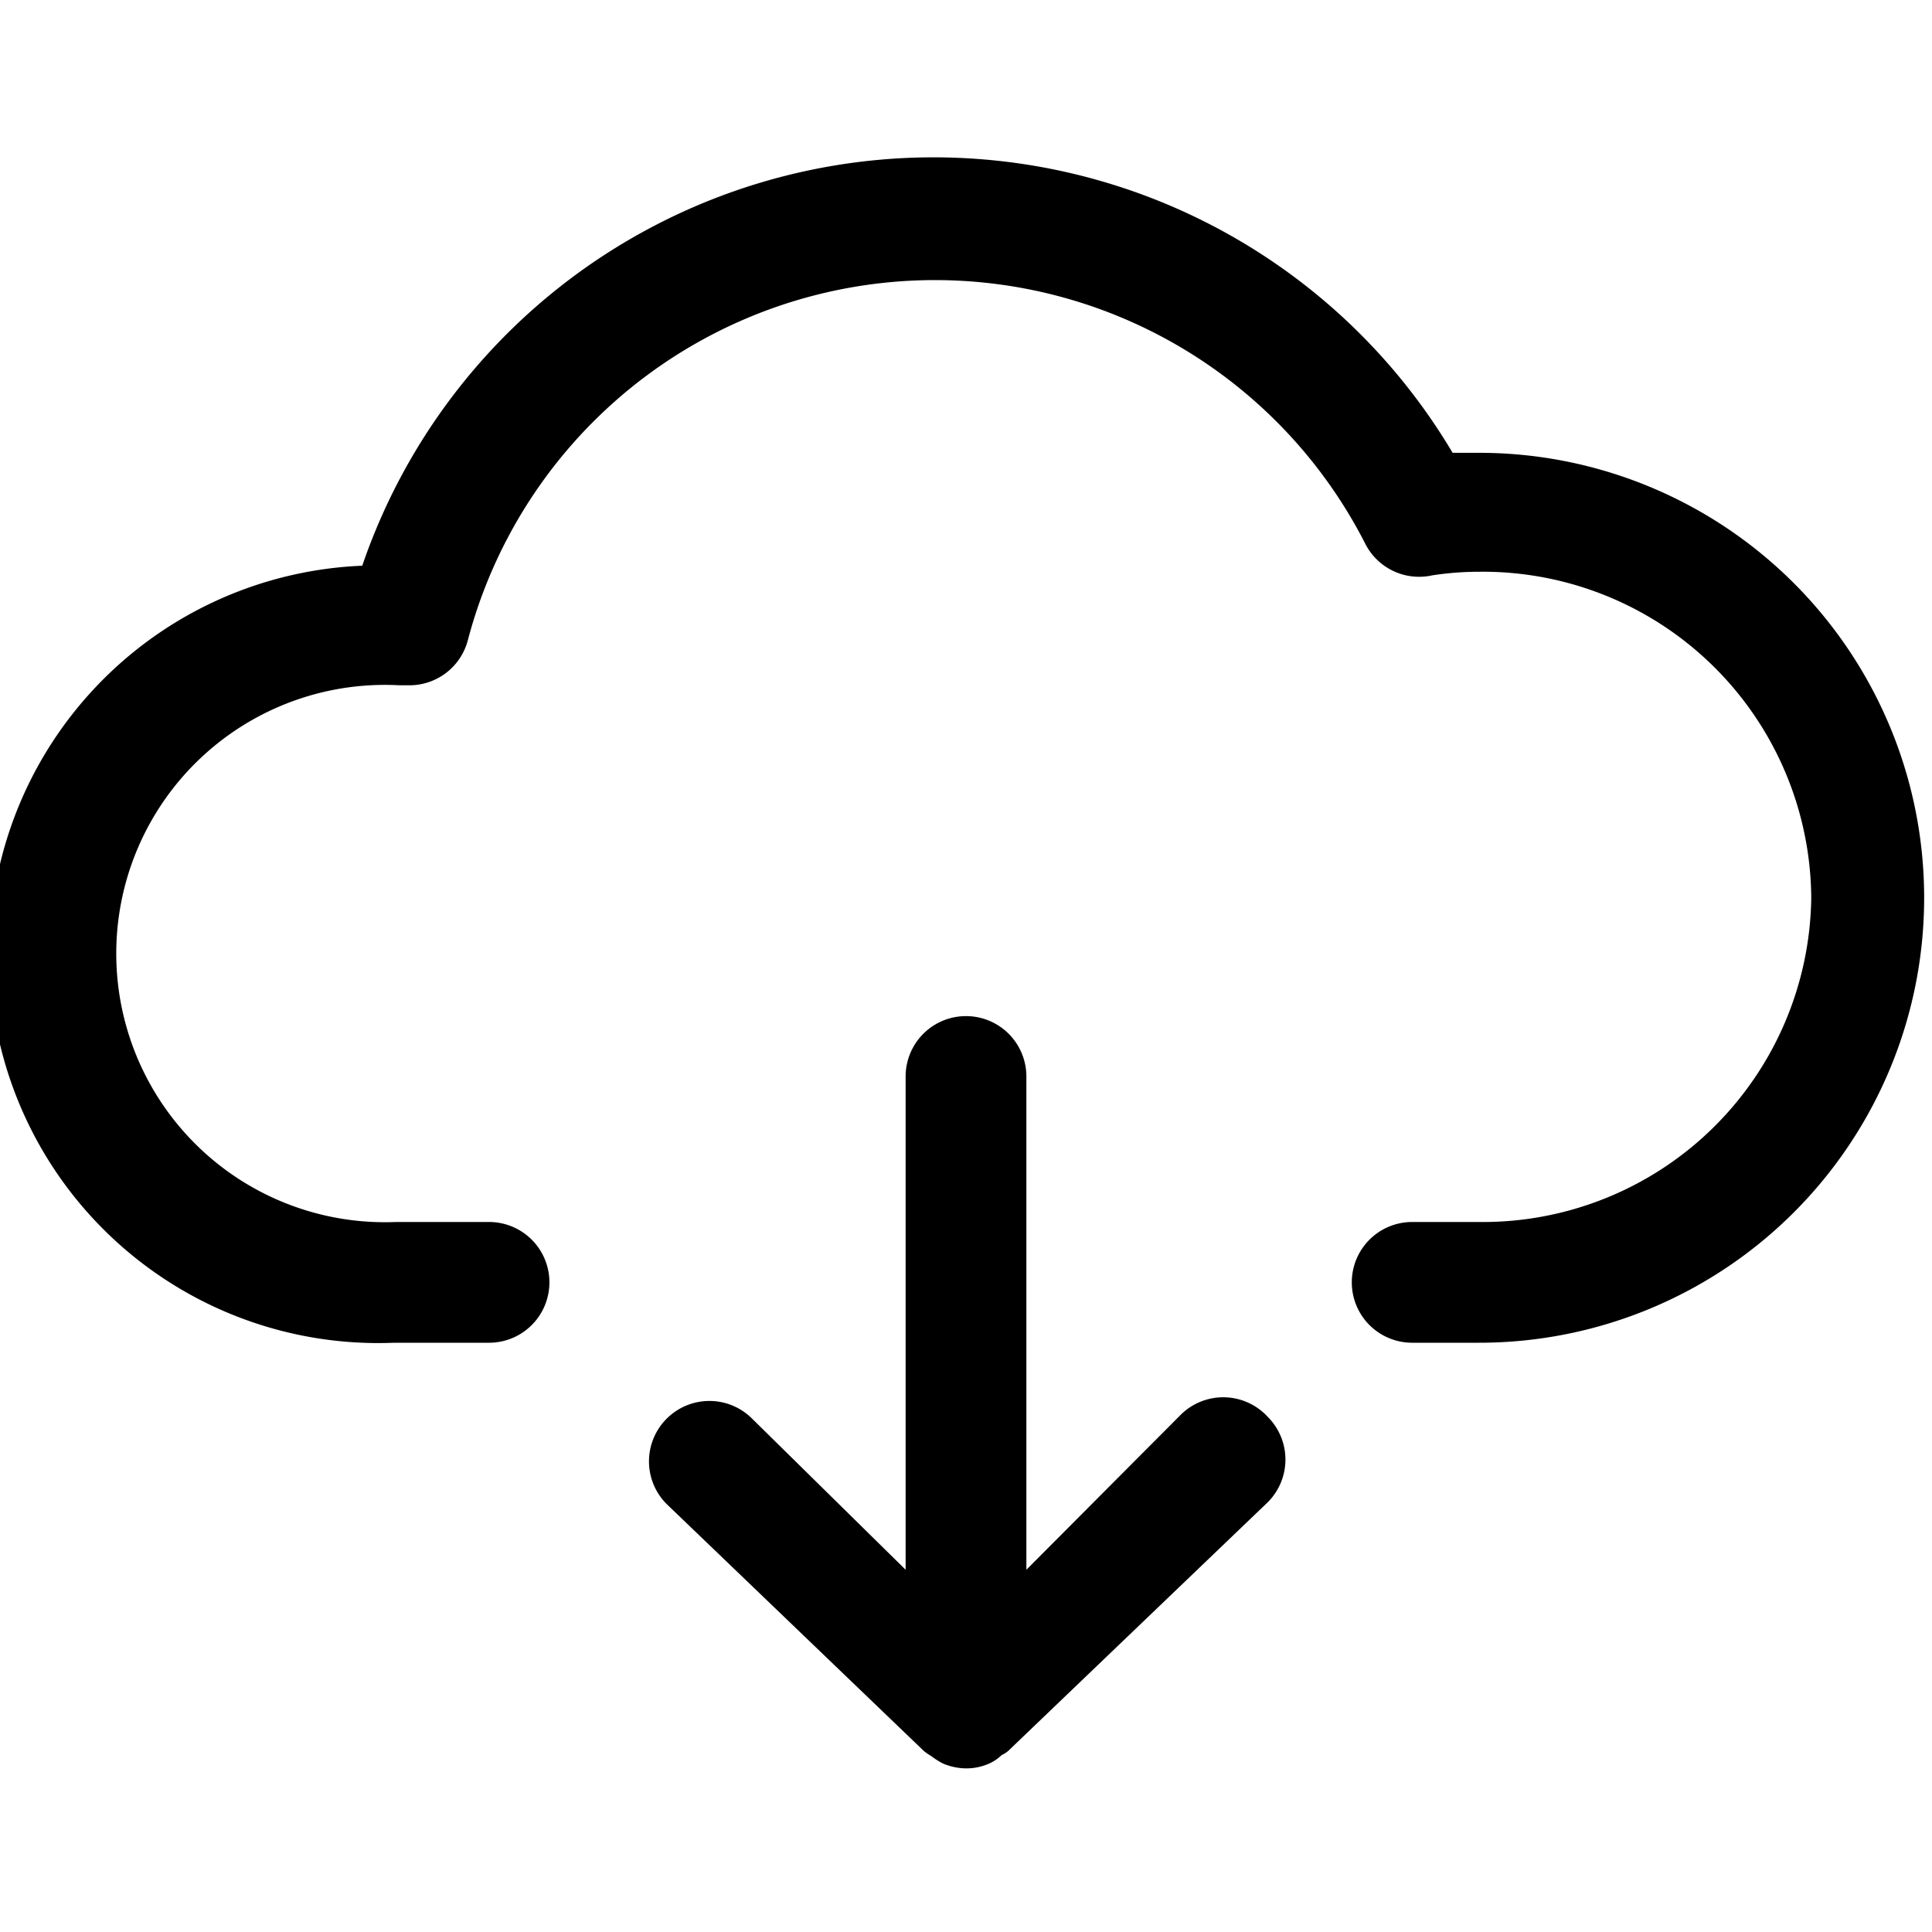 <svg id="icon-cloud-download" data-name="cloud-download" xmlns="http://www.w3.org/2000/svg" viewBox="0 0 32 32"><path d="M24.5,7.5h-.44A10,10,0,0,0,6,9.37a6.44,6.44,0,0,0,.53,12.87H8.1a1,1,0,0,0,0-2H6.56a4.45,4.45,0,1,1,.05-8.89h.14a1,1,0,0,0,1-.75A8,8,0,0,1,22.61,9a1,1,0,0,0,1.11.53,5.12,5.12,0,0,1,.78-.06A5.44,5.44,0,0,1,30,14.87a5.44,5.44,0,0,1-5.5,5.37H23.39a1,1,0,0,0,0,2H24.5a7.37,7.37,0,1,0,0-14.74Z"/><path d="M19.54,23.45,17,26V17.83a1,1,0,0,0-2,0V26l-2.54-2.5a1,1,0,0,0-1.42,0,1,1,0,0,0,0,1.41L15.3,29a1,1,0,0,0,.13.09,1.22,1.22,0,0,0,.19.12,1,1,0,0,0,.38.08h0a.92.92,0,0,0,.36-.07.7.7,0,0,0,.23-.15A.47.47,0,0,0,16.7,29h0L21,24.88a1,1,0,0,0,0-1.41A1,1,0,0,0,19.54,23.45Z"/></svg>
